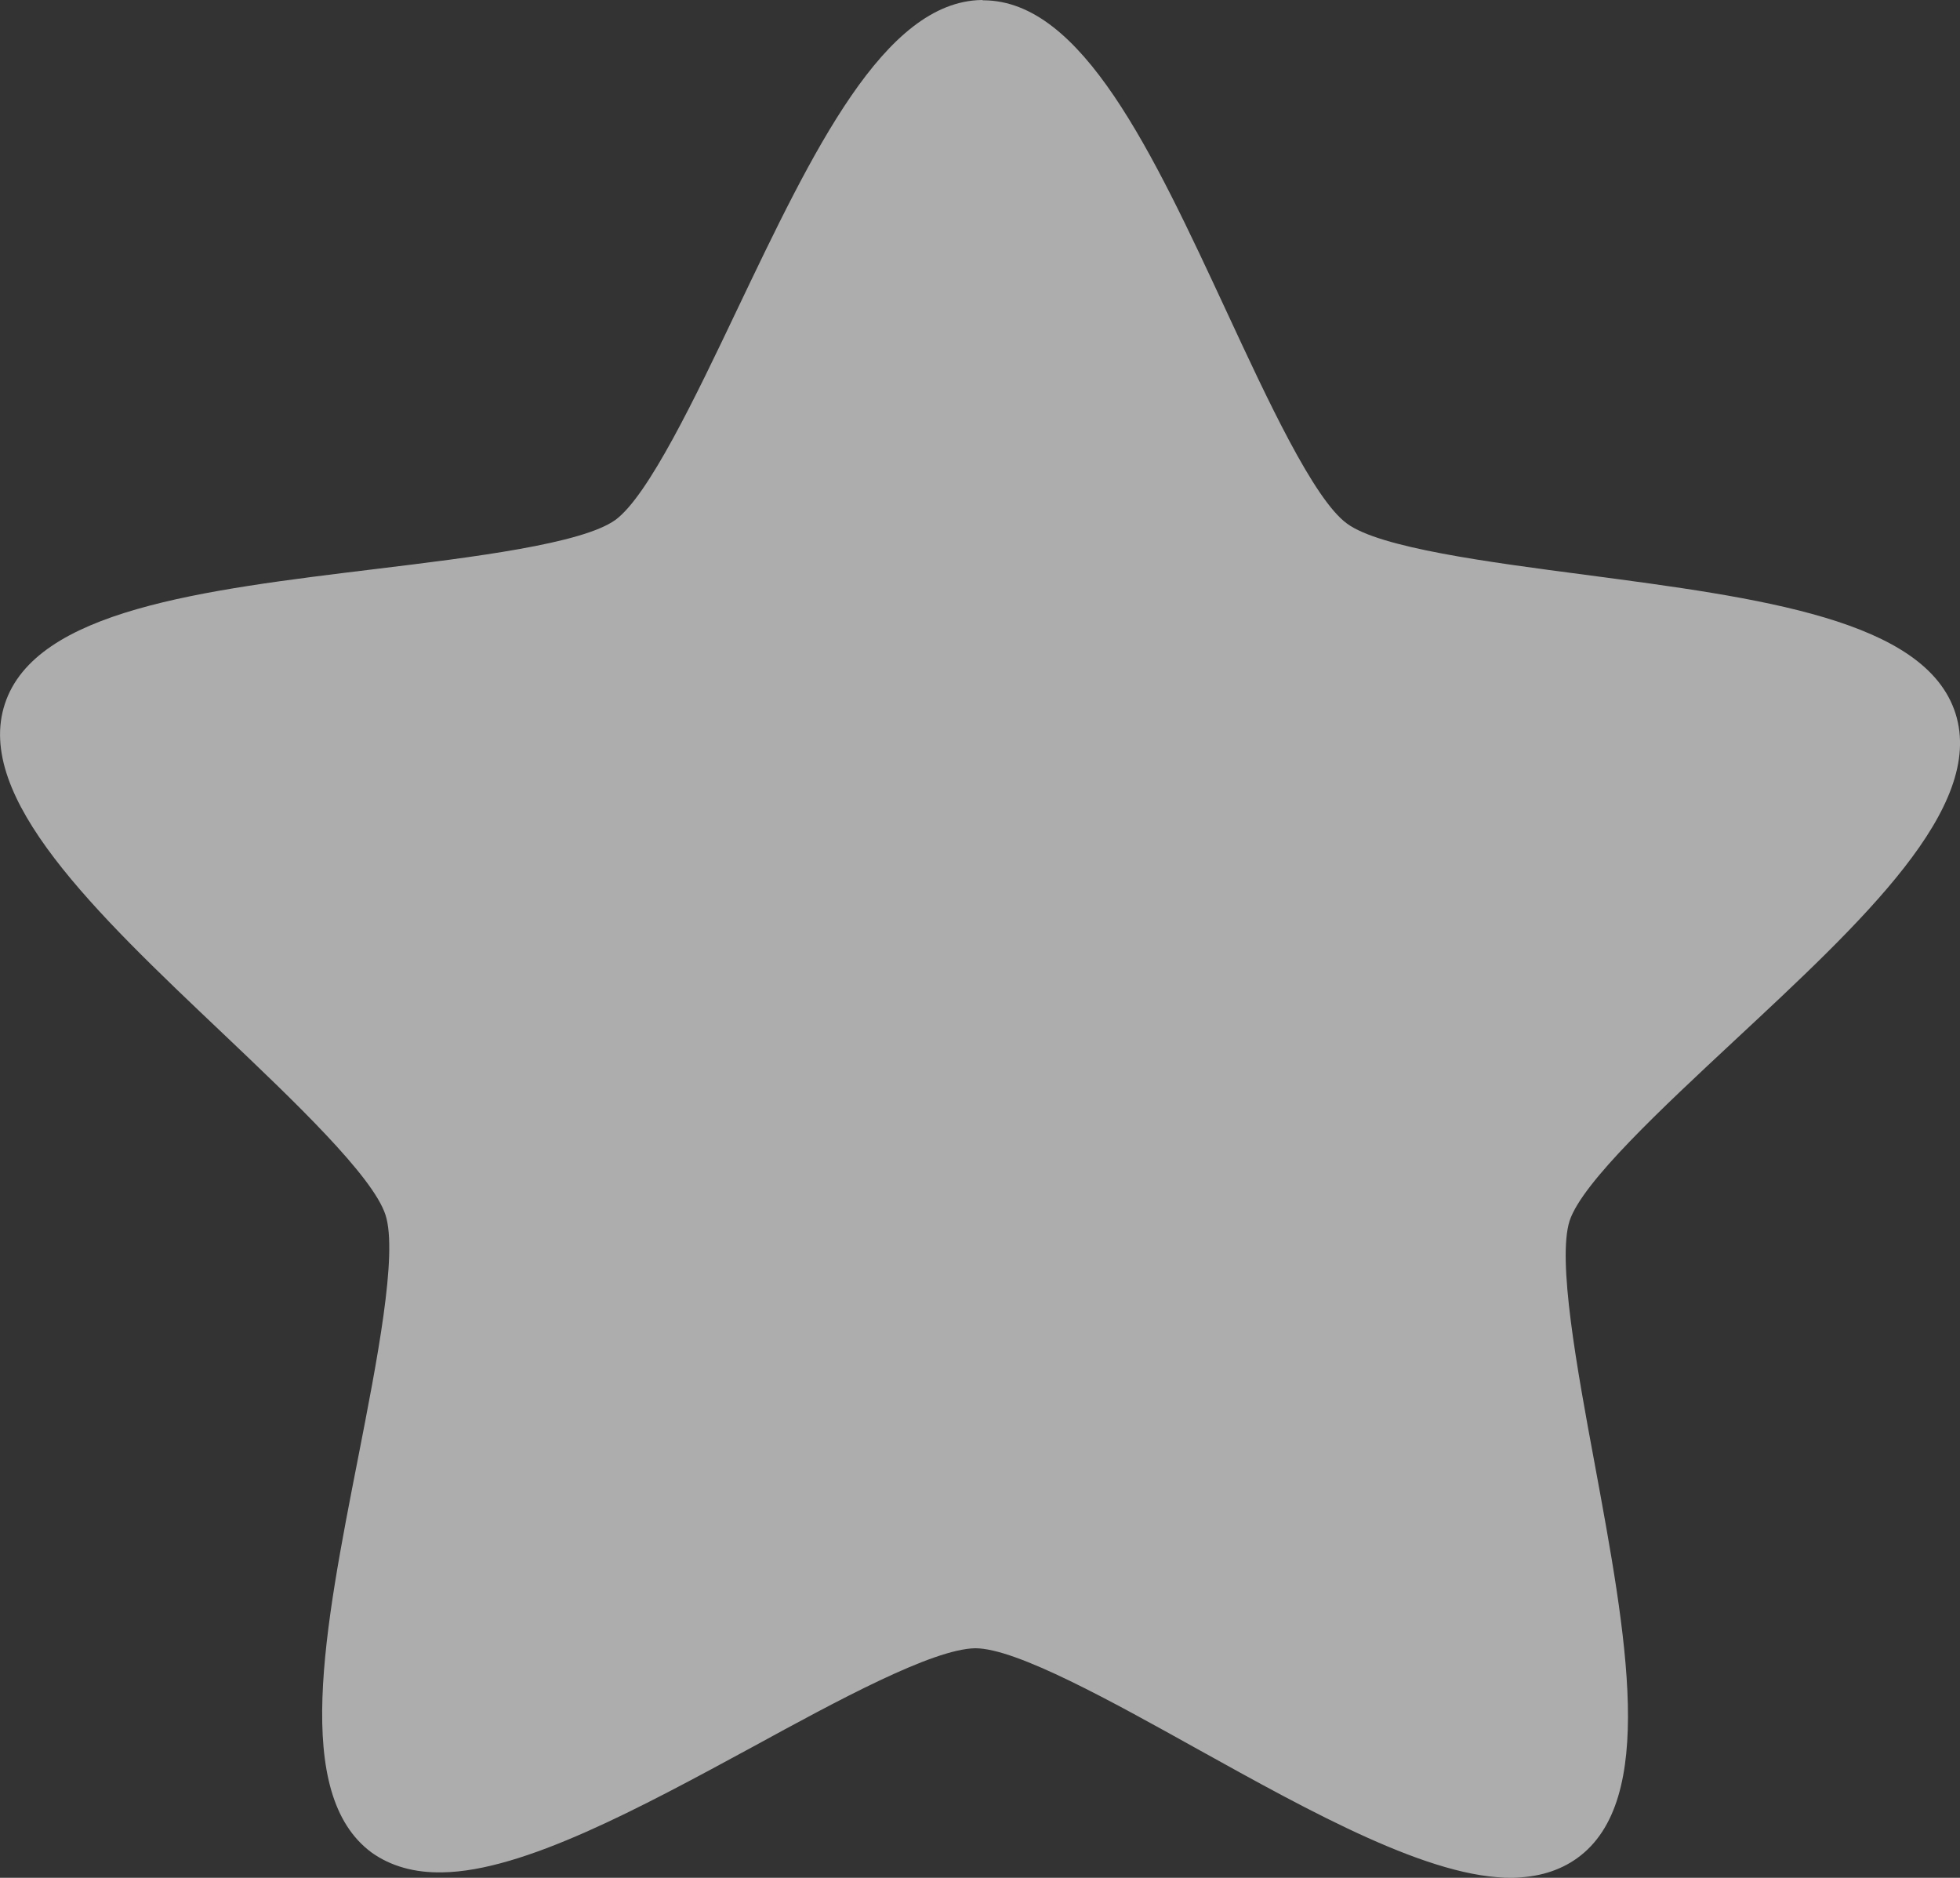 <?xml version="1.0" encoding="utf-8"?>
<!-- Generator: Adobe Illustrator 16.2.0, SVG Export Plug-In . SVG Version: 6.00 Build 0)  -->
<!DOCTYPE svg PUBLIC "-//W3C//DTD SVG 1.1//EN" "http://www.w3.org/Graphics/SVG/1.1/DTD/svg11.dtd">
<svg version="1.1" id="Capa_1" xmlns="http://www.w3.org/2000/svg" xmlns:xlink="http://www.w3.org/1999/xlink" x="0px" y="0px"
	 width="32.218px" height="30.861px" viewBox="0 0 32.218 30.861" enable-background="new 0 0 32.218 30.861" xml:space="preserve">
<rect x="0" y="0" width="32.218" height="30.861" fill="#333333" stroke="none"/>
<path opacity="0.6" fill="#FFFFFF" d="M32.144,11.725c-0.494-1.545-3.213-1.898-6.092-2.279c-1.578-0.207-3.371-0.441-3.912-0.842
	c-0.545-0.398-1.305-2.035-1.977-3.482c-1.223-2.631-2.379-5.113-3.998-5.117L16.136,0c-1.604,0.027-2.773,2.479-4.016,5.082
	c-0.685,1.439-1.464,3.07-2.007,3.465C9.564,8.938,7.771,9.158,6.188,9.35c-2.876,0.35-5.599,0.678-6.107,2.215
	s1.479,3.426,3.585,5.422c1.156,1.098,2.465,2.342,2.671,2.981c0.206,0.641-0.143,2.416-0.448,3.978
	c-0.558,2.844-1.085,5.537,0.219,6.5c0.312,0.223,0.704,0.336,1.167,0.326c1.331-0.021,3.246-1.058,5.097-2.062
	c1.387-0.758,2.96-1.612,3.66-1.621c0.676,0,2.254,0.879,3.647,1.654c1.893,1.051,3.852,2.139,5.185,2.117
	c0.416-0.006,0.771-0.113,1.062-0.322c1.312-0.945,0.812-3.637,0.285-6.492c-0.291-1.563-0.615-3.344-0.41-3.983
	c0.212-0.638,1.535-1.865,2.703-2.955C30.628,15.131,32.634,13.27,32.144,11.725z"/>
</svg>
